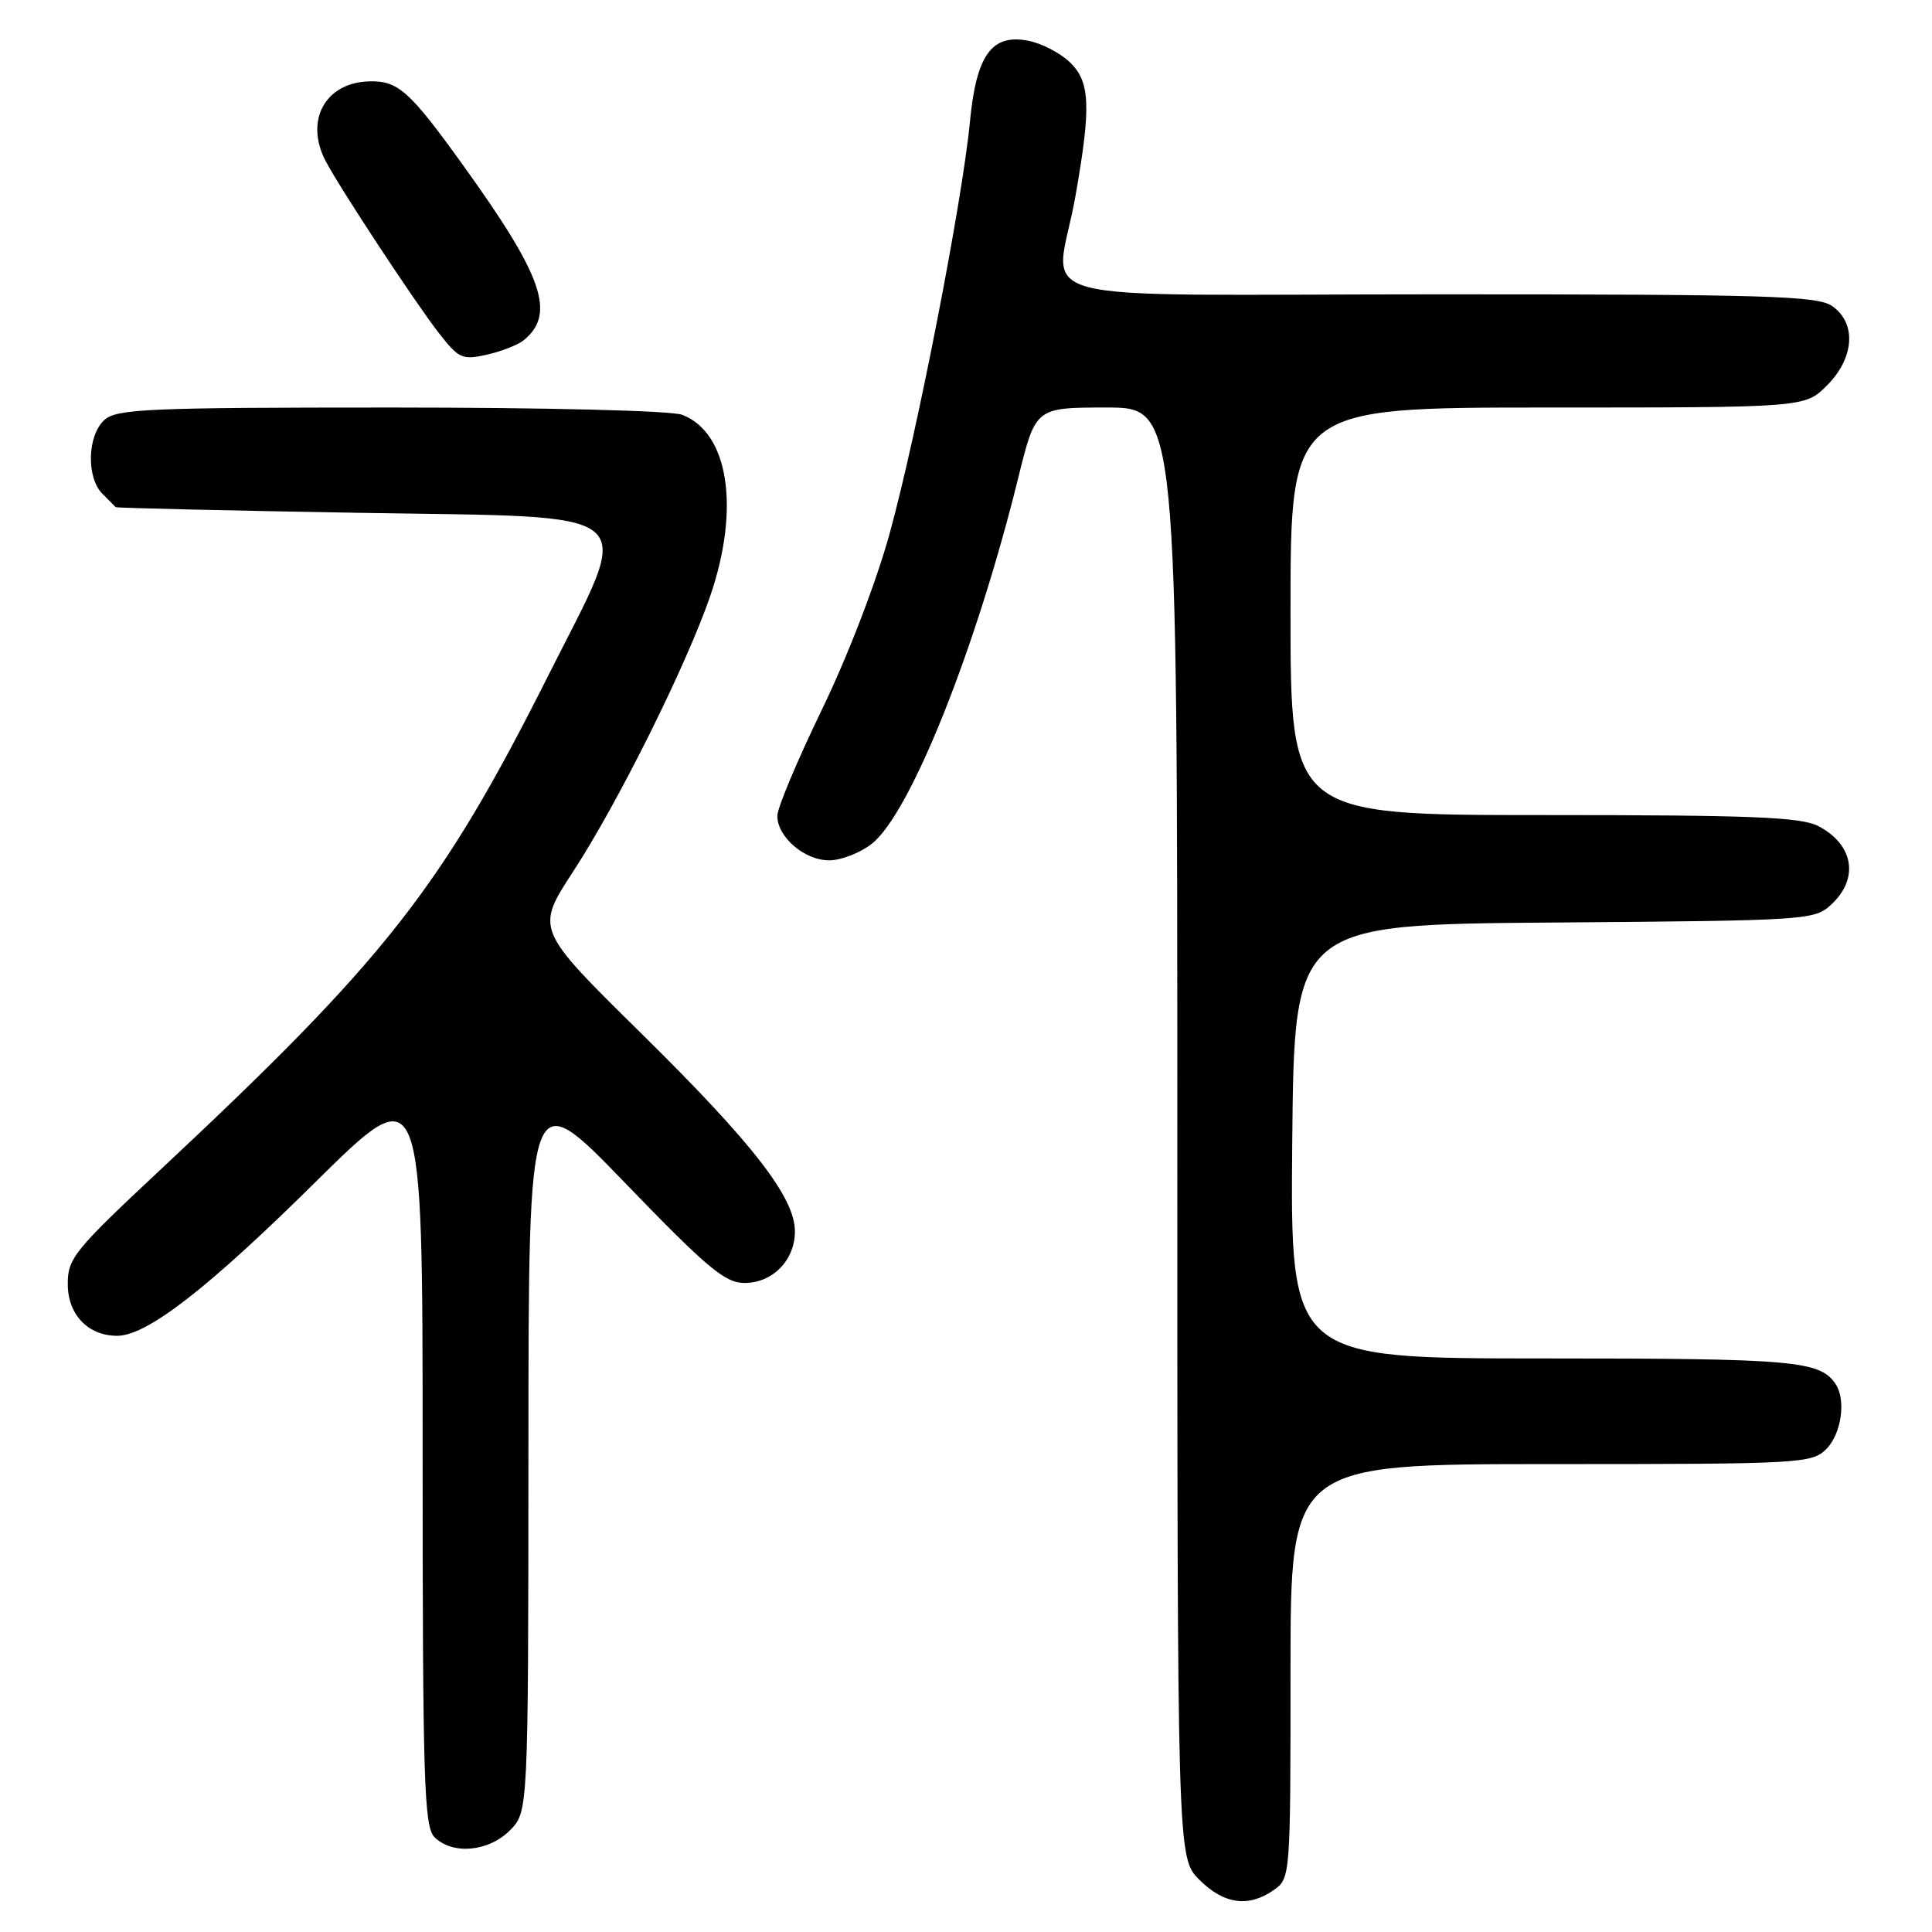 <?xml version="1.0" encoding="UTF-8" standalone="no"?>
<!DOCTYPE svg PUBLIC "-//W3C//DTD SVG 1.1//EN" "http://www.w3.org/Graphics/SVG/1.1/DTD/svg11.dtd" >
<svg xmlns="http://www.w3.org/2000/svg" xmlns:xlink="http://www.w3.org/1999/xlink" version="1.1" viewBox="0 0 256 256">
 <g >
 <path fill="currentColor"
d=" M 168.78 250.44 C 170.98 248.90 171.00 248.67 171.00 221.44 C 171.00 194.00 171.00 194.00 205.50 194.00 C 238.67 194.00 240.08 193.92 242.00 192.00 C 243.99 190.01 244.64 185.50 243.23 183.40 C 241.16 180.30 237.78 180.00 204.55 180.00 C 170.97 180.00 170.97 180.00 171.23 151.25 C 171.50 122.50 171.50 122.50 205.95 122.24 C 239.70 121.98 240.45 121.93 242.70 119.81 C 246.37 116.37 245.60 111.88 240.93 109.46 C 238.61 108.26 232.04 108.00 204.55 108.00 C 171.00 108.00 171.00 108.00 171.00 81.00 C 171.00 54.00 171.00 54.00 205.08 54.00 C 239.15 54.00 239.15 54.00 242.08 51.08 C 245.72 47.43 246.03 42.83 242.78 40.56 C 240.84 39.20 234.21 39.00 190.78 39.00 C 133.40 39.00 139.90 40.75 142.50 26.00 C 144.61 14.04 144.46 10.78 141.70 8.19 C 140.44 7.00 138.01 5.75 136.31 5.41 C 131.42 4.43 129.37 7.25 128.52 16.14 C 127.51 26.71 121.49 57.60 117.89 70.66 C 116.12 77.12 112.32 86.98 108.91 94.02 C 105.66 100.73 103.00 107.06 103.00 108.11 C 103.00 110.91 106.60 114.00 109.87 114.00 C 111.44 114.00 113.99 113.01 115.52 111.80 C 120.62 107.80 129.33 86.01 134.94 63.25 C 137.22 54.00 137.22 54.00 146.61 54.00 C 156.00 54.00 156.00 54.00 156.00 150.08 C 156.00 246.15 156.00 246.15 158.92 249.08 C 162.18 252.33 165.44 252.78 168.78 250.44 Z  M 67.55 242.55 C 70.00 240.09 70.00 240.09 70.02 191.80 C 70.04 143.50 70.04 143.50 82.83 156.75 C 93.72 168.03 96.07 170.00 98.65 170.00 C 102.39 170.00 105.33 166.98 105.33 163.16 C 105.33 158.67 99.75 151.48 84.85 136.81 C 70.96 123.13 70.96 123.13 75.96 115.46 C 81.88 106.39 90.96 88.14 94.10 79.00 C 98.10 67.35 96.55 57.30 90.38 54.96 C 88.95 54.41 72.29 54.00 51.76 54.00 C 19.57 54.00 15.46 54.18 13.83 55.65 C 11.57 57.70 11.42 63.28 13.57 65.43 C 14.44 66.29 15.22 67.09 15.32 67.20 C 15.42 67.31 29.90 67.65 47.50 67.95 C 86.06 68.61 84.03 66.87 72.61 89.59 C 58.46 117.72 51.14 127.04 21.23 155.02 C 9.79 165.72 8.96 166.75 8.98 170.19 C 9.00 174.21 11.68 177.00 15.53 177.00 C 19.46 177.00 27.52 170.75 41.75 156.68 C 56.00 142.59 56.00 142.59 56.00 192.22 C 56.00 236.01 56.19 242.04 57.57 243.43 C 59.95 245.80 64.71 245.38 67.55 242.55 Z  M 69.43 45.06 C 73.67 41.54 71.94 36.59 61.33 21.85 C 54.26 12.03 52.74 10.67 48.90 10.78 C 43.09 10.95 40.35 15.96 43.14 21.32 C 44.96 24.83 55.06 40.17 58.16 44.14 C 60.79 47.52 61.26 47.73 64.53 46.99 C 66.47 46.56 68.67 45.68 69.43 45.06 Z "/>
</g>
</svg>